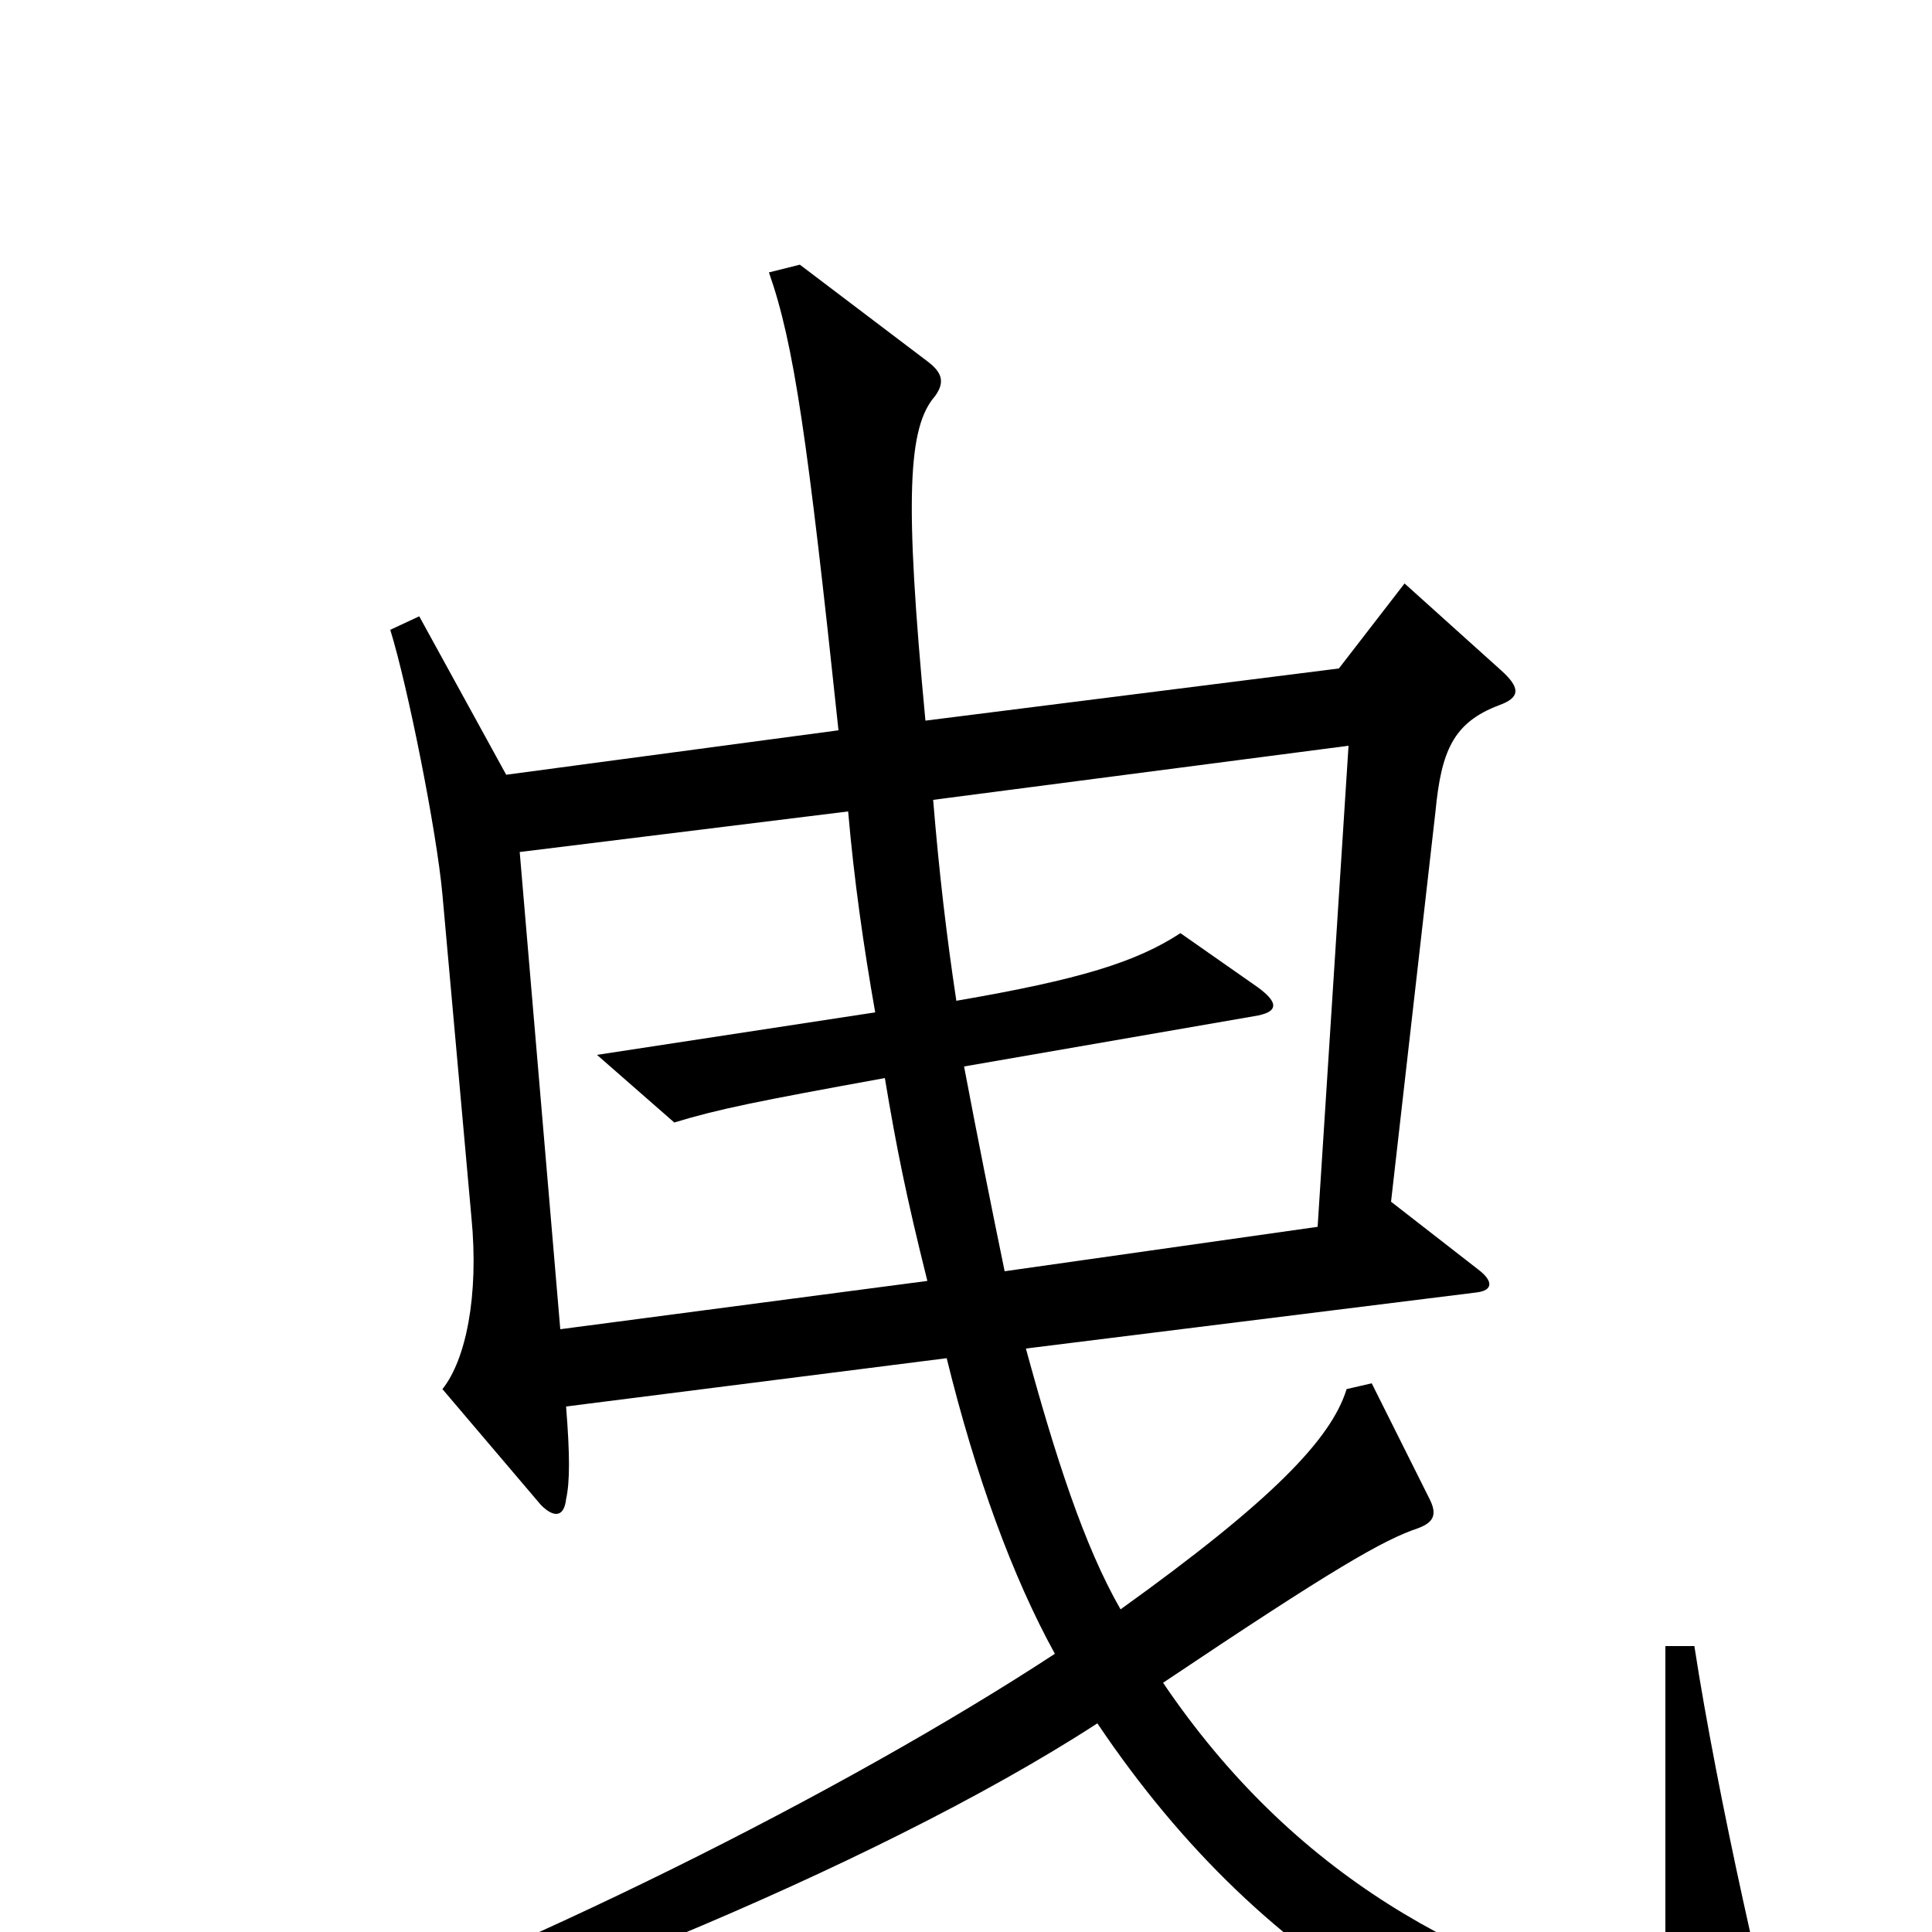 <svg xmlns="http://www.w3.org/2000/svg" viewBox="0 -1000 1000 1000">
	<path fill="#000000" d="M928 89C915 45 889 -70 877 -148H862V43C759 20 669 -30 602 -129C690 -188 716 -203 734 -209C742 -212 744 -216 740 -224L710 -284L697 -281C689 -255 658 -223 580 -167C561 -200 546 -247 531 -302L764 -331C773 -332 773 -337 765 -343L720 -378L743 -580C746 -611 752 -626 776 -635C787 -639 787 -644 777 -653L727 -698L693 -654L479 -627C468 -743 470 -779 484 -795C489 -802 488 -807 480 -813L414 -863L398 -859C411 -822 418 -773 434 -622L262 -599L217 -681L202 -674C211 -645 226 -570 229 -537L244 -370C248 -329 241 -296 229 -281L280 -221C287 -214 292 -215 293 -224C295 -233 295 -247 293 -272L490 -297C505 -236 524 -184 546 -144C436 -72 266 13 129 61L135 77C249 48 451 -32 568 -108C656 23 774 87 918 101C928 102 931 99 928 89ZM698 -614L682 -365L520 -342C513 -376 506 -411 499 -448L649 -474C662 -476 662 -481 651 -489L611 -517C588 -502 559 -493 495 -482C490 -515 486 -549 483 -586ZM480 -337L290 -312L269 -559L439 -580C442 -545 447 -510 453 -476L309 -454L349 -419C372 -426 392 -430 458 -442C464 -406 469 -381 480 -337Z"/>
</svg>